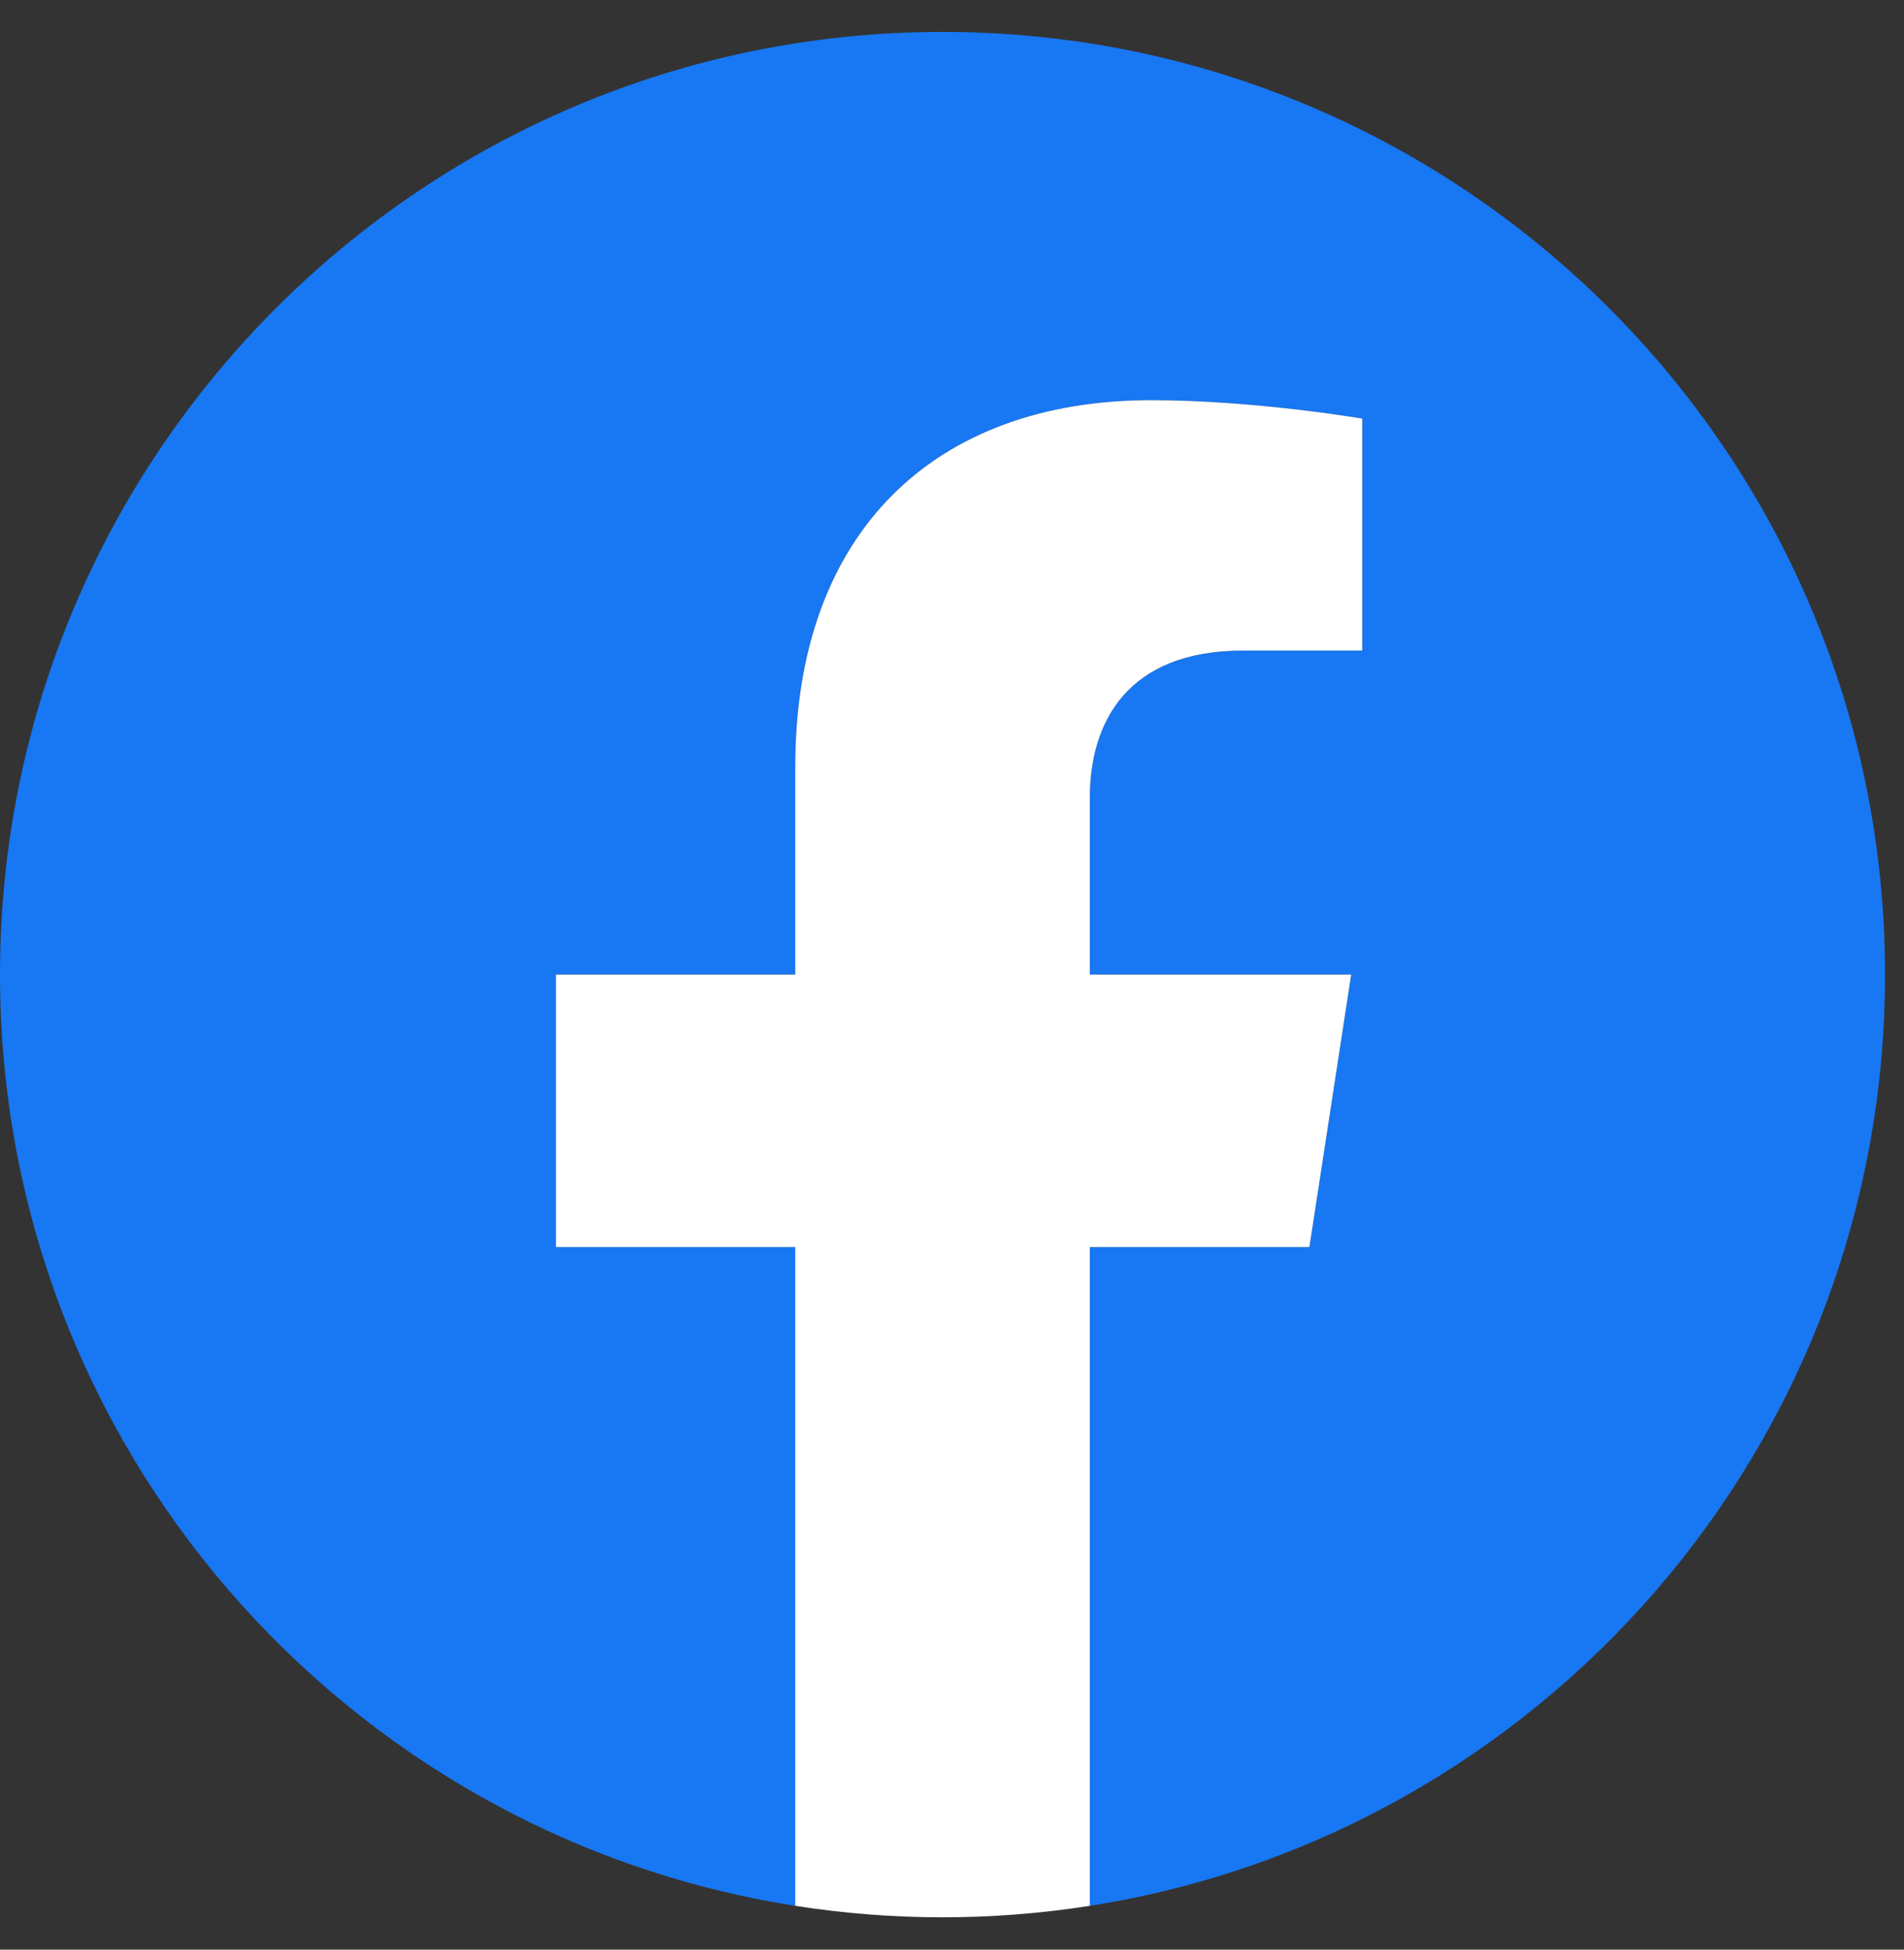<svg width="42" height="43" viewBox="0 0 42 43" fill="none" xmlns="http://www.w3.org/2000/svg">
<rect x="0" y="0" width="42" height="43" fill="#333333" stroke="none"/>
<g clip-path="url(#clip0_1_6119)">
<path d="M41.582 21.495C41.582 10.013 32.274 0.704 20.791 0.704C9.308 0.704 -0 10.013 -0 21.495C-0 31.873 7.603 40.474 17.542 42.034V27.505H12.263V21.495H17.542V16.915C17.542 11.704 20.646 8.826 25.395 8.826C27.669 8.826 30.049 9.232 30.049 9.232V14.348H27.428C24.845 14.348 24.04 15.951 24.04 17.597V21.495H29.806L28.884 27.505H24.04V42.034C33.979 40.474 41.582 31.873 41.582 21.495Z" fill="#1877F2"/>
<path d="M28.884 27.505L29.806 21.495H24.04V17.597C24.04 15.953 24.845 14.348 27.428 14.348H30.049V9.232C30.049 9.232 27.67 8.826 25.395 8.826C20.646 8.826 17.542 11.704 17.542 16.915V21.495H12.263V27.505H17.542V42.034C19.695 42.371 21.887 42.371 24.04 42.034V27.505H28.884Z" fill="white"/>
</g>
<defs>
<clipPath id="clip0_1_6119">
<rect width="41.583" height="41.583" fill="white" transform="translate(-0 0.704)"/>
</clipPath>
</defs>
</svg>
